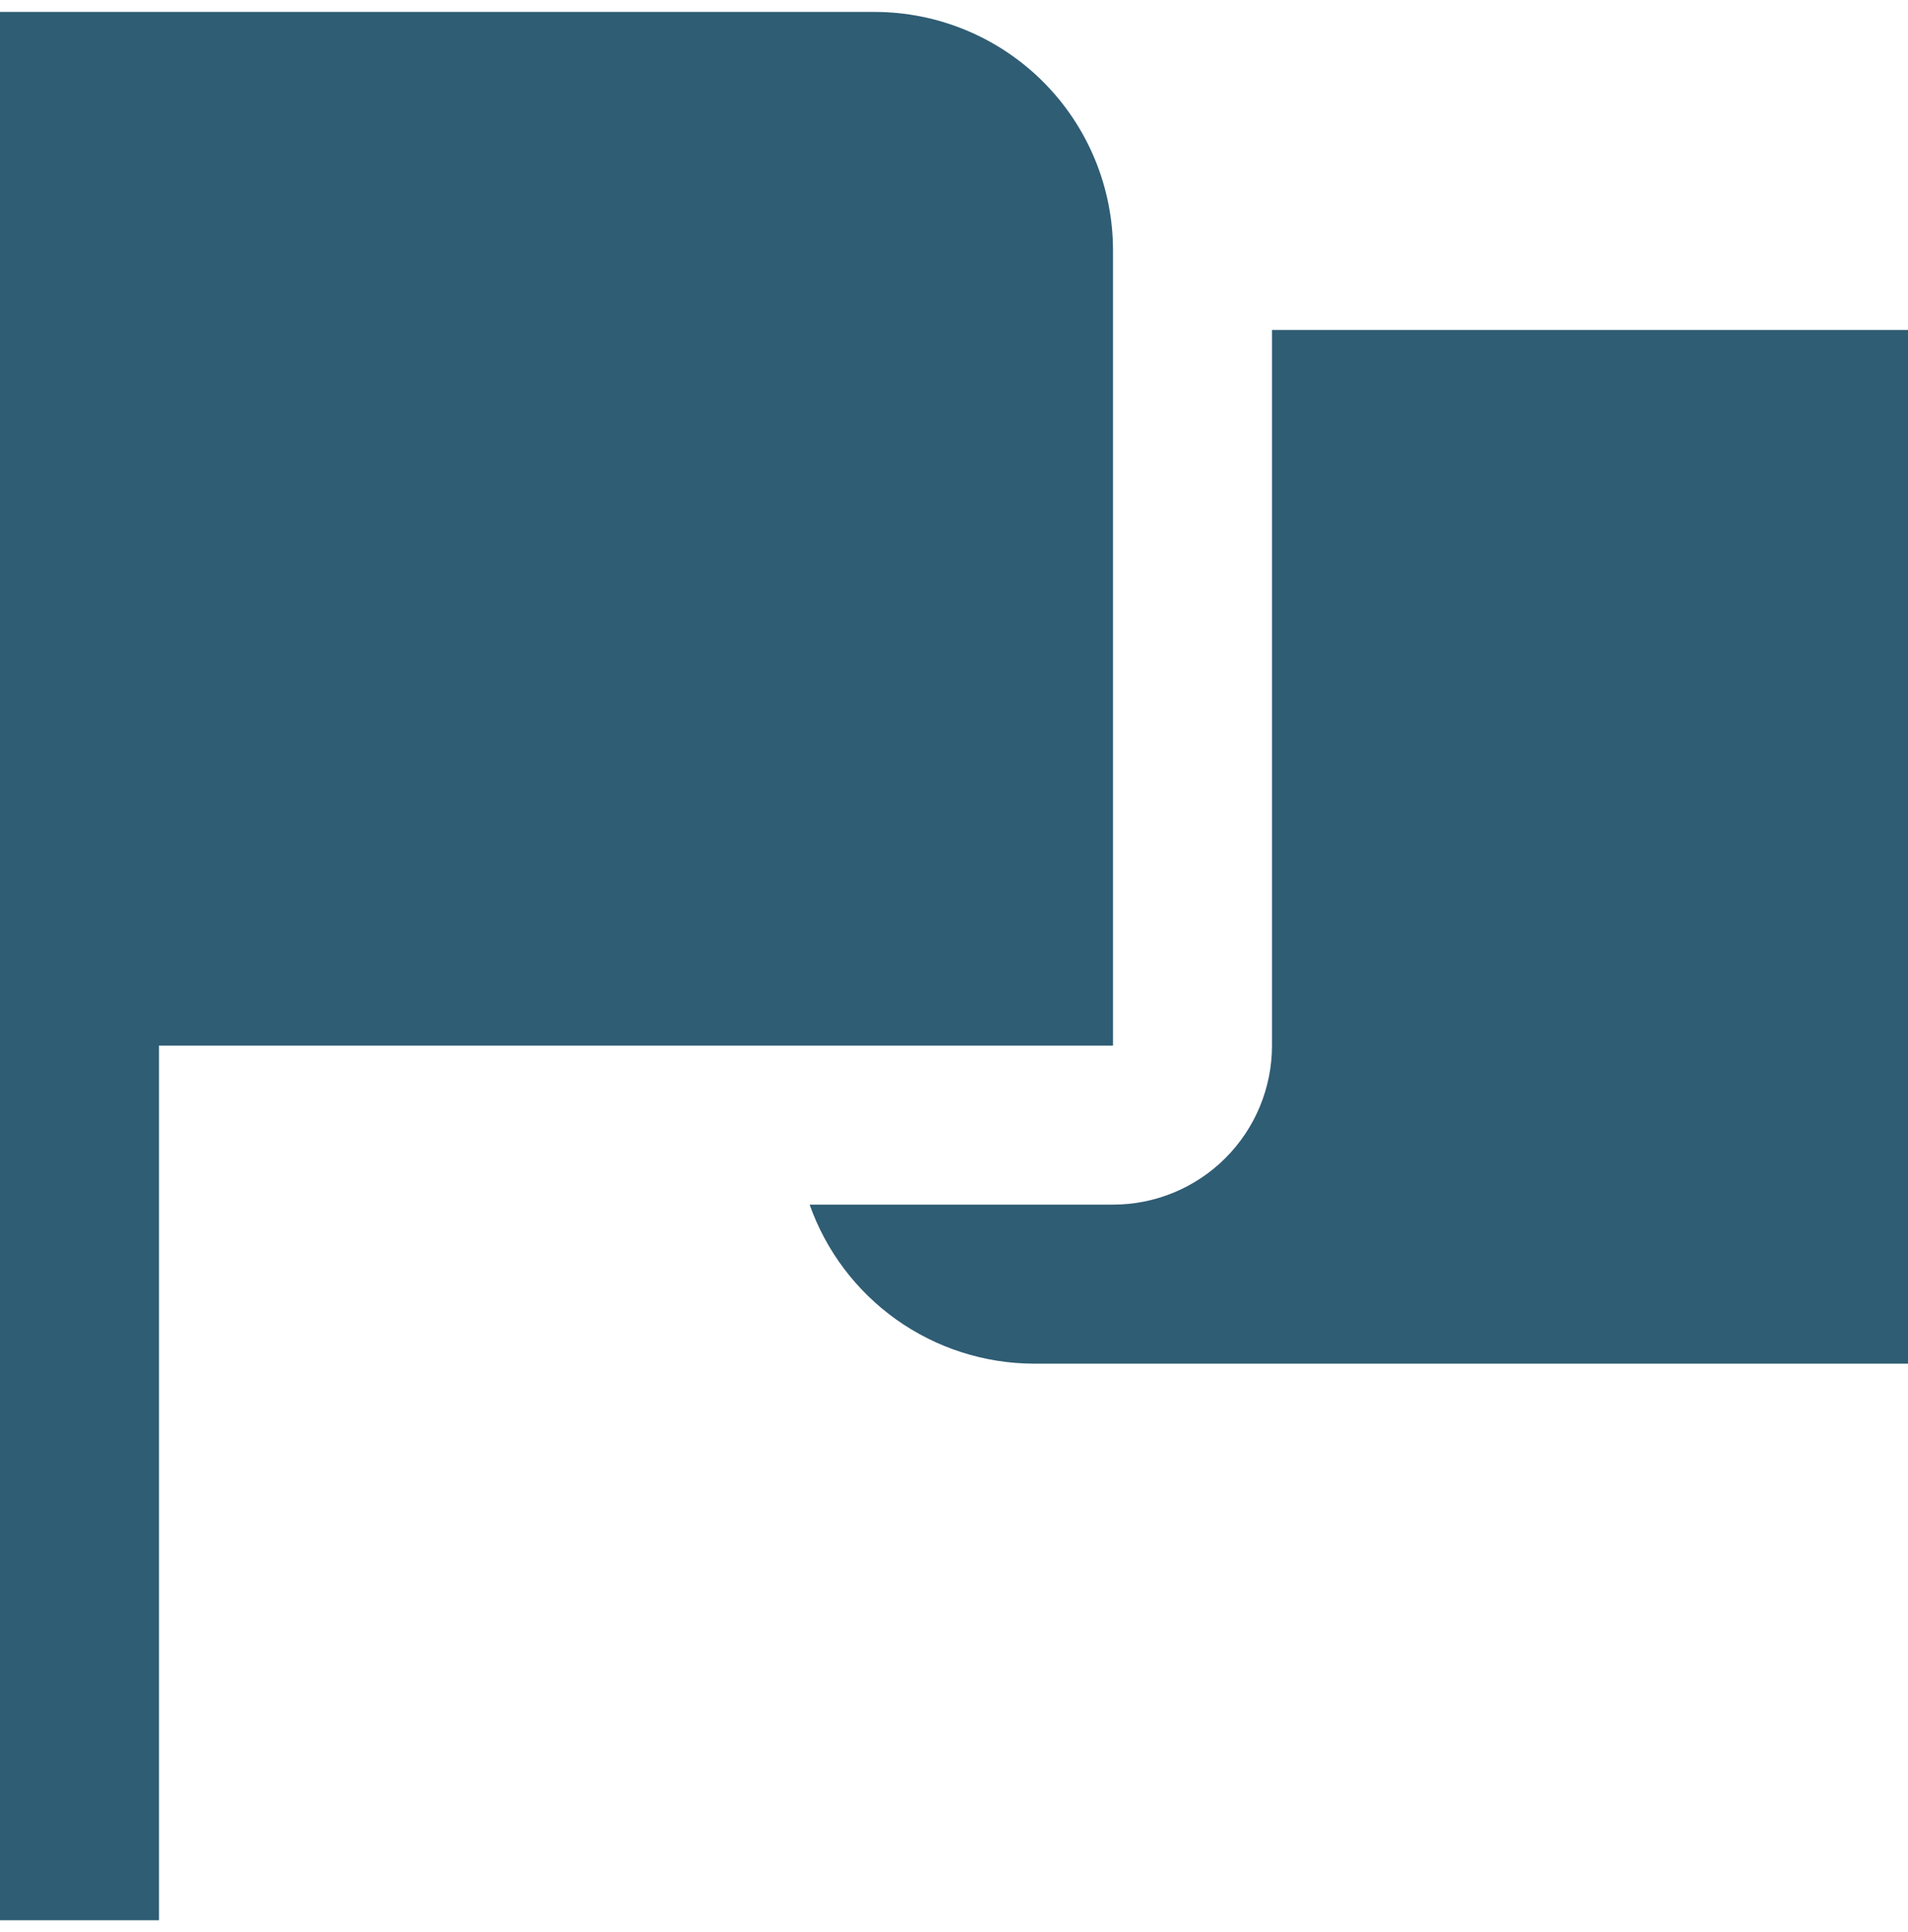 <svg width="80" height="81" viewBox="0 0 80 81" fill="none" xmlns="http://www.w3.org/2000/svg">
<g clip-path="url(#clip0_348_2235)">
<path d="M80 13.833V57.167H43.333C41.273 57.158 39.265 56.513 37.584 55.32C35.904 54.126 34.634 52.443 33.947 50.5H46.667C48.435 50.5 50.13 49.798 51.381 48.547C52.631 47.297 53.333 45.601 53.333 43.833V13.833H80ZM6.667 43.833H46.667V10.5C46.667 7.848 45.613 5.304 43.738 3.429C41.862 1.554 39.319 0.5 36.667 0.5L0 0.5V80.5H6.667V43.833Z" fill="#2F5D74"/>
</g>
<defs>
<clipPath id="clip0_348_2235">
<rect width="80" height="80" fill="white" transform="translate(0 0.5)"/>
</clipPath>
</defs>
</svg>
